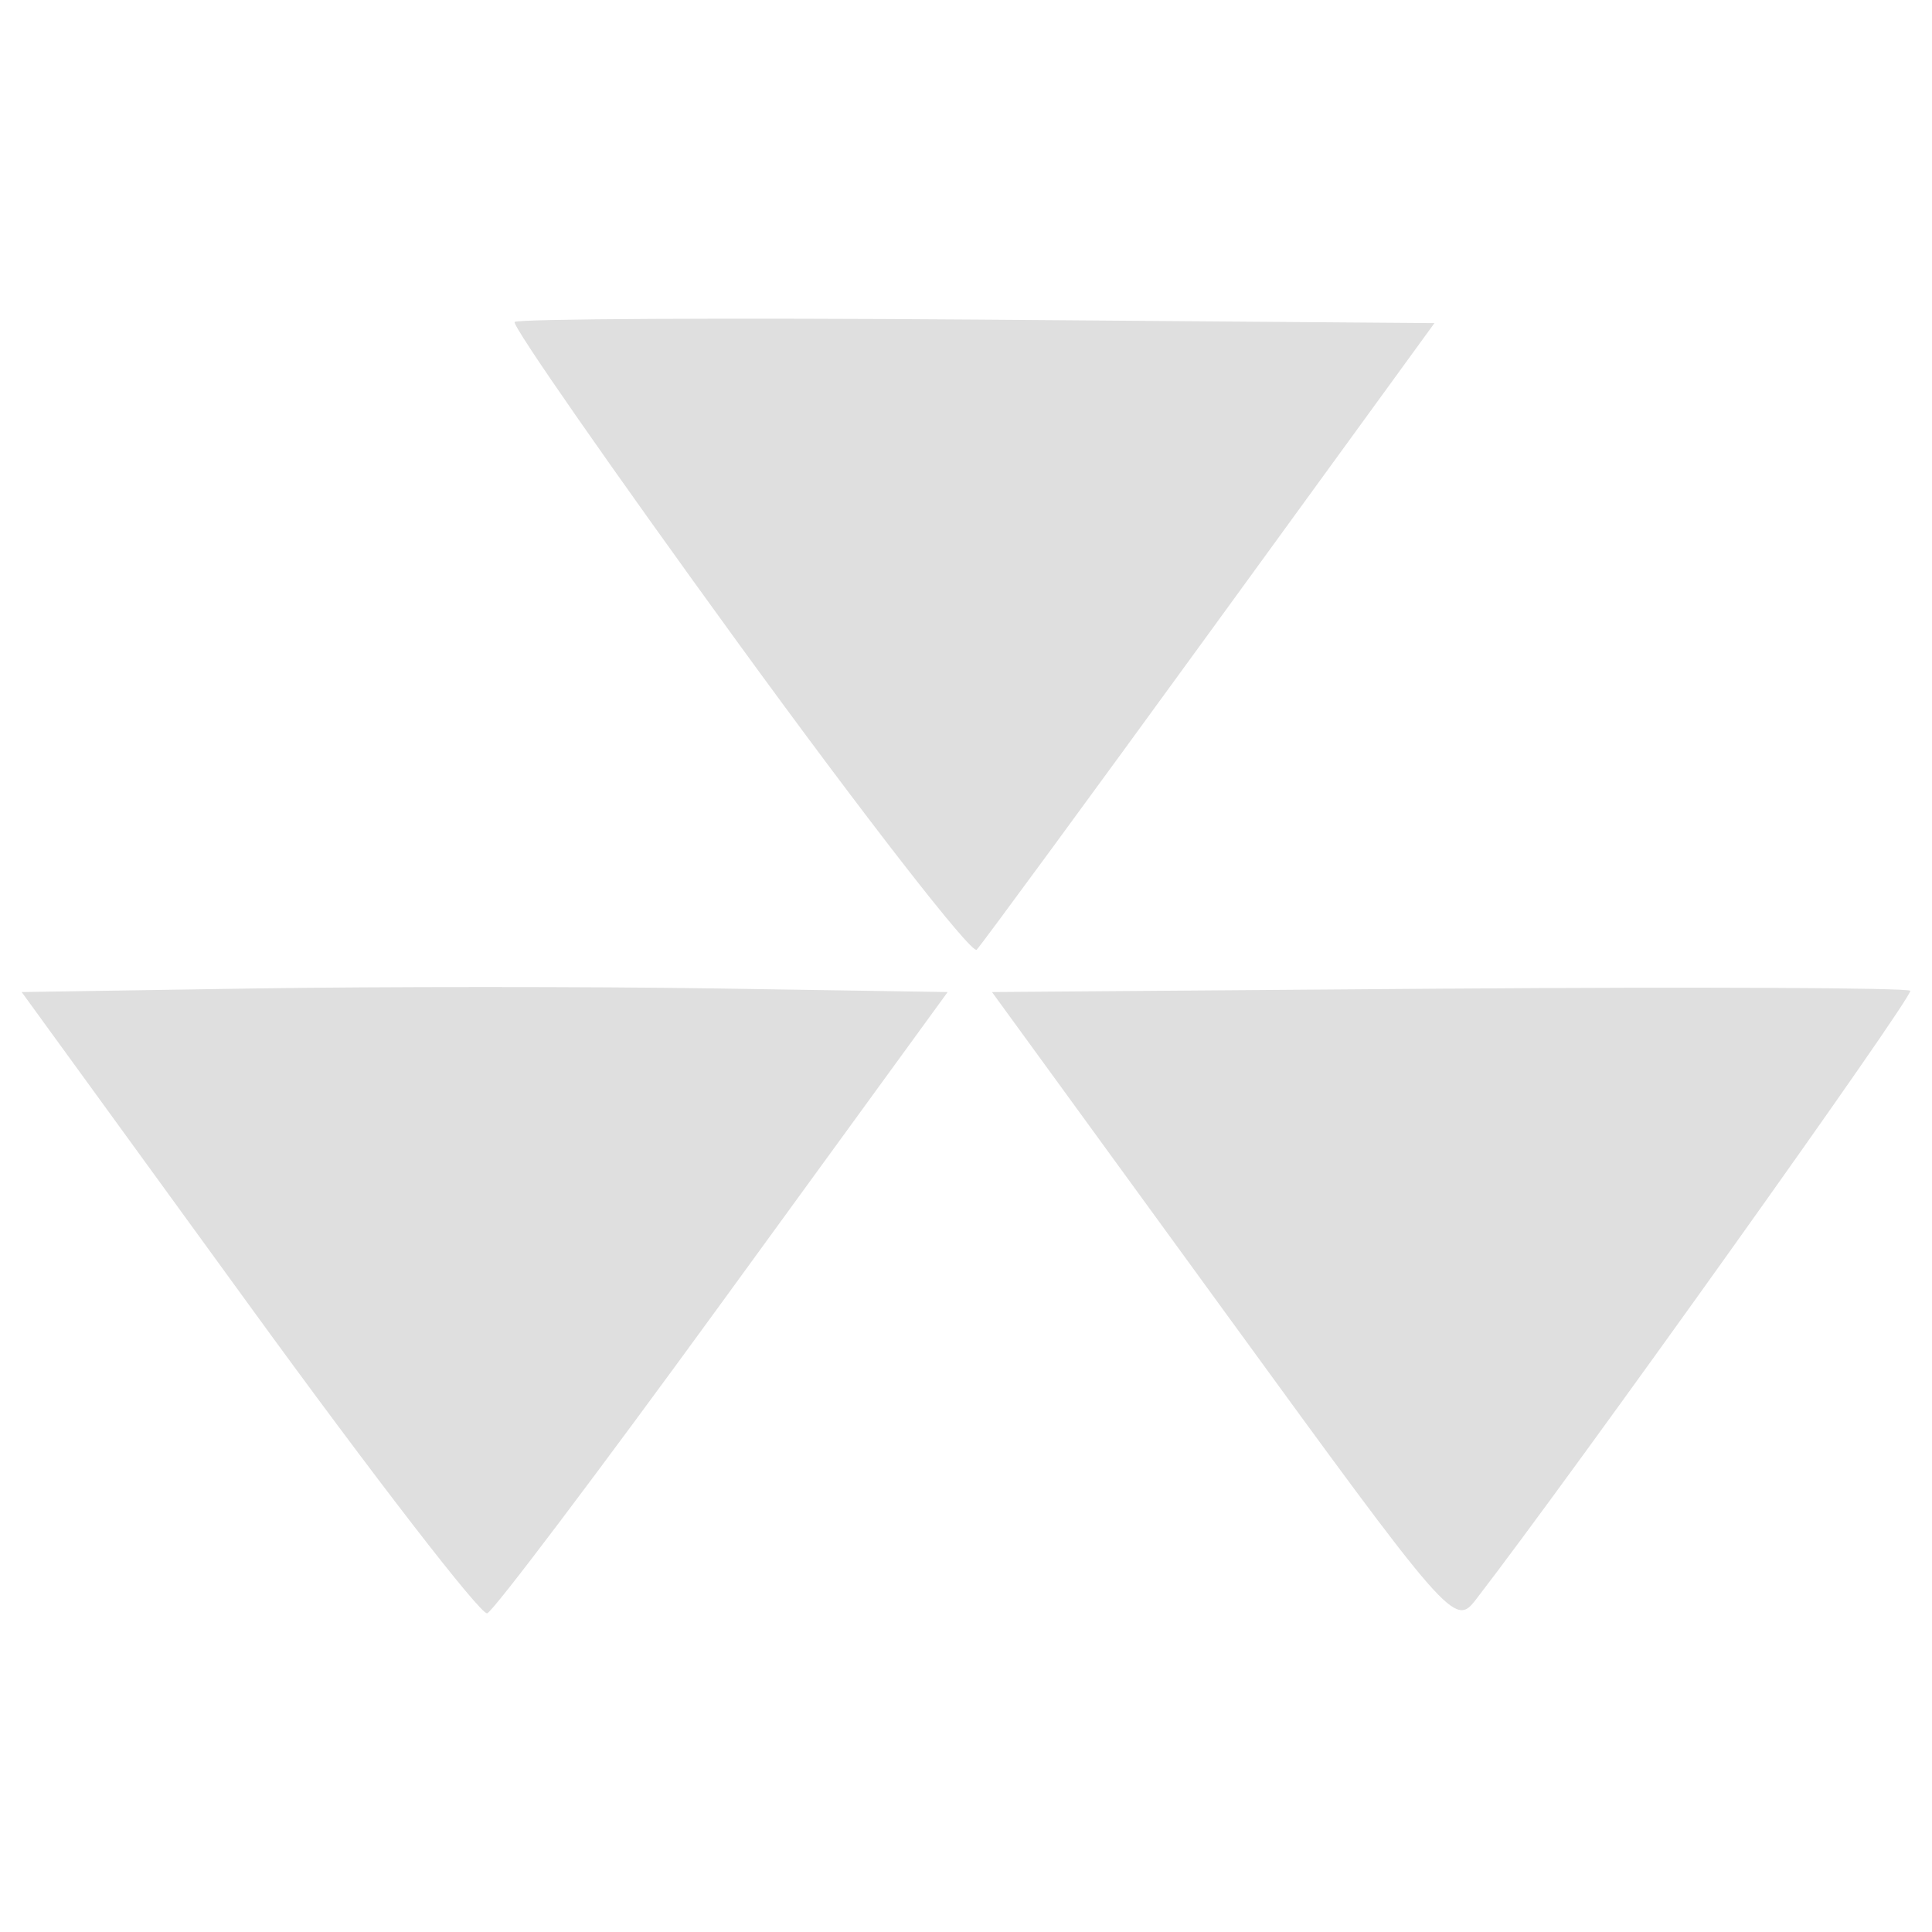 <?xml version="1.0" encoding="UTF-8" standalone="no"?>
<svg
   width="64"
   height="64"
   version="1.1"
   id="svg73"
   sodipodi:docname="nuclear.svg"
   inkscape:version="1.4.2 (ebf0e940d0, 2025-05-08)"
   xmlns:inkscape="http://www.inkscape.org/namespaces/inkscape"
   xmlns:sodipodi="http://sodipodi.sourceforge.net/DTD/sodipodi-0.dtd"
   xmlns="http://www.w3.org/2000/svg"
   xmlns:svg="http://www.w3.org/2000/svg"
   xmlns:rdf="http://www.w3.org/1999/02/22-rdf-syntax-ns#"
   xmlns:cc="http://creativecommons.org/ns#"
   xmlns:dc="http://purl.org/dc/elements/1.1/">
  <sodipodi:namedview
     pagecolor="#f5f7fa"
     bordercolor="#666666"
     borderopacity="1"
     objecttolerance="10"
     gridtolerance="10"
     guidetolerance="10"
     inkscape:pageopacity="0"
     inkscape:pageshadow="2"
     inkscape:window-width="1377"
     inkscape:window-height="886"
     id="namedview75"
     showgrid="false"
     inkscape:zoom="6.2890624"
     inkscape:cx="26.633541"
     inkscape:cy="38.877019"
     inkscape:window-x="0"
     inkscape:window-y="75"
     inkscape:window-maximized="0"
     inkscape:current-layer="g877"
     inkscape:document-rotation="0"
     inkscape:pagecheckerboard="0"
     inkscape:showpageshadow="2"
     inkscape:deskcolor="#d1d1d1" />
  <defs
     id="defs29" />
  <circle
     cx="32.516"
     cy="31.878"
     r="0"
     fill="url(#b)"
     stroke-width="1.571"
     id="circle41"
     style="fill:url(#b)" />
  <g
     aria-label="GZ"
     transform="matrix(1.221,0,0,0.819,0.496,-0.166)"
     id="text93"
     style="font-weight:bold;font-size:11.526px;line-height:1.25;font-family:sans-serif;-inkscape-font-specification:'sans-serif Bold';fill:#f2f2f2;stroke-width:0.288" />
  <g
     id="g877"
     transform="matrix(1.1,0,0,1.1,-3.185,-3.207)">
    <path
       id="path12"
       style="fill:#dfdfdf;fill-opacity:1;stroke:none;stroke-width:0.861;stroke-dasharray:none;stroke-opacity:0.6"
       d="m 32.332,12.54 c -7.571,-0.056 -13.843,-0.024 -13.938,0.071 -0.095,0.095 2.937,4.45 6.737,9.678 3.8,5.227 7.031,9.379 7.177,9.227 0.147,-0.152 3.308,-4.459 7.026,-9.573 l 6.76,-9.297 z m -21.798,20.143 -6.986,0.108 6.838,9.412 c 3.761,5.177 6.993,9.36 7.181,9.297 0.188,-0.063 3.383,-4.298 7.103,-9.412 l 6.764,-9.297 -6.955,-0.108 c -3.826,-0.058 -10.101,-0.058 -13.944,0 z m 35.981,0.004 -13.746,0.104 6.962,9.567 c 6.878,9.453 6.969,9.56 7.618,8.719 2.946,-3.82 13.202,-18.197 13.073,-18.325 -0.09,-0.09 -6.348,-0.12 -13.907,-0.064 z" />
  </g>
</svg>
